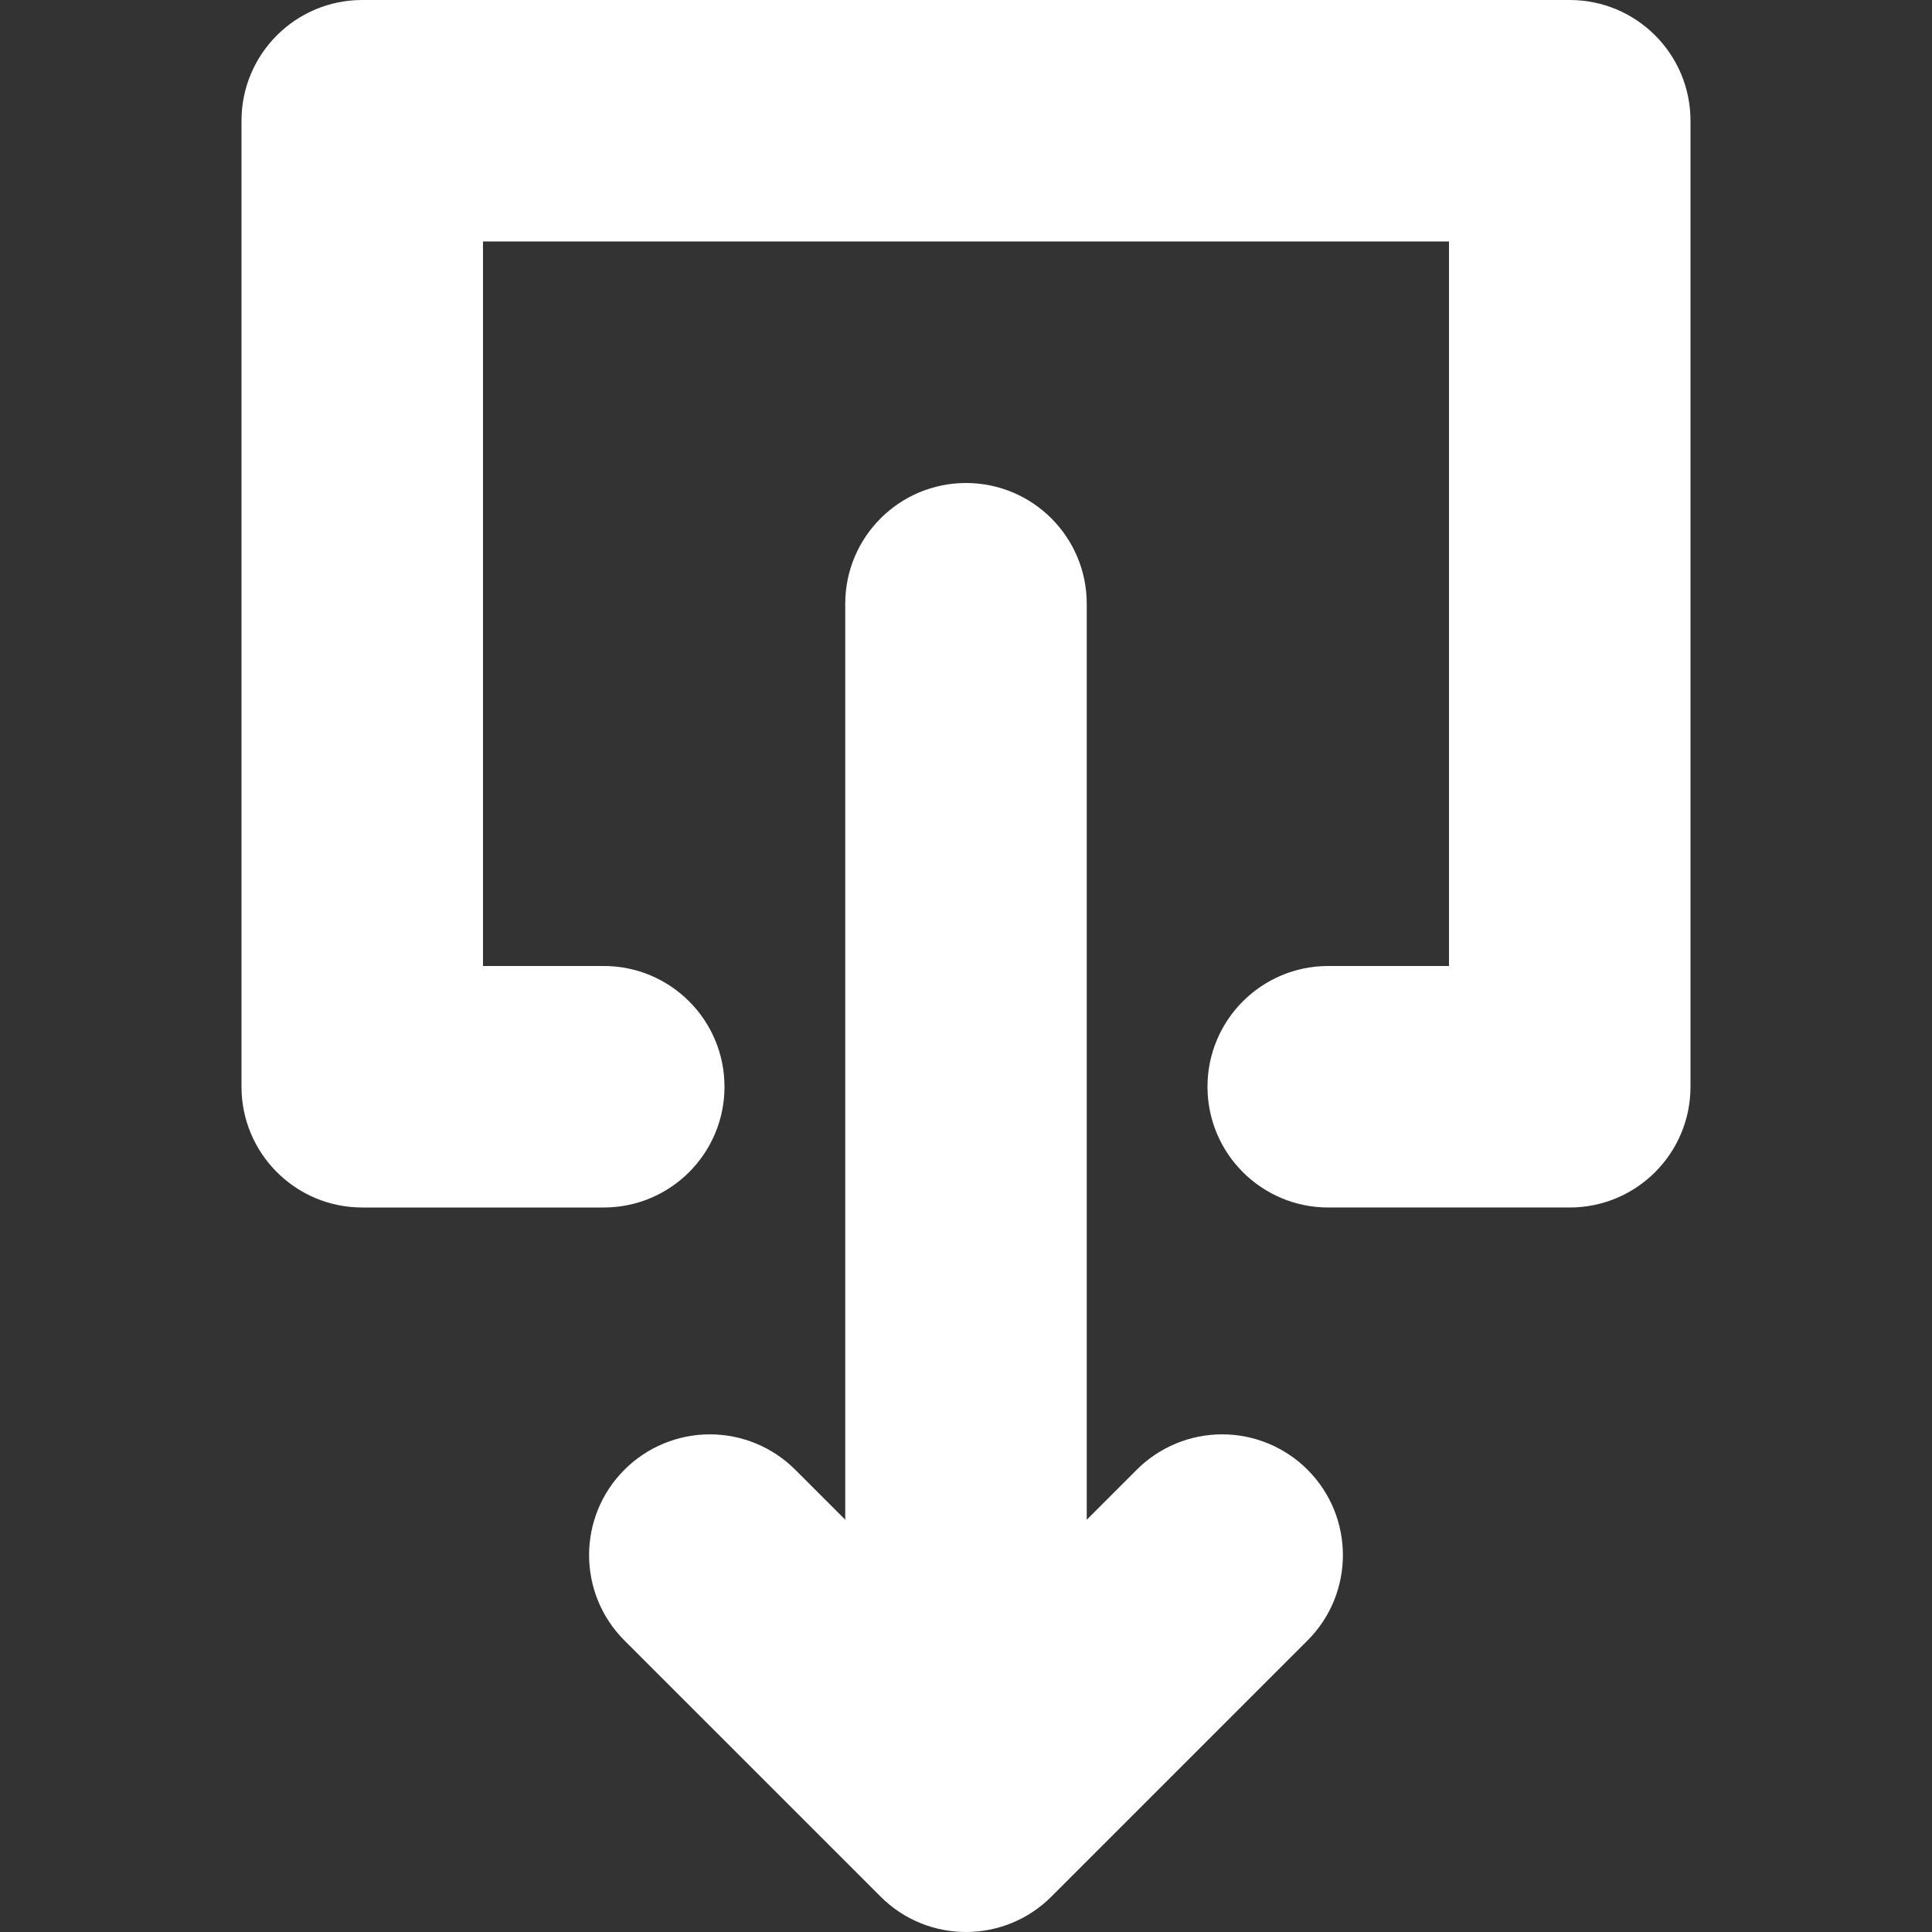 <svg xmlns="http://www.w3.org/2000/svg" xml:space="preserve" id="svg1" width="512" height="512" version="1.1" viewBox="0 0 135.467 135.467"><rect x="0" y="0" width="135.467" height="135.467" fill="#333333" stroke="none"/><style id="style1" type="text/css">.st0{fill:#000}</style><path id="path1" d="M 25.4,6.7480089e-8 C 20.724,6.2086683e-8 16.933,3.791 16.933,8.467 l -2e-6,67.733 c 0,4.676 3.791,8.467 8.467,8.467 l 16.933,0 c 4.676,0 8.467,-3.791 8.467,-8.467 1e-6,-4.676 -3.791,-8.467 -8.467,-8.467 l -8.467,0 2e-6,-50.8 H 101.6 v 50.8 l -8.467,0 c -4.676,0 -8.467,3.791 -8.467,8.467 10e-7,4.676 3.791,8.467 8.467,8.467 l 16.933,0 c 4.676,0 8.467,-3.791 8.467,-8.467 V 8.467 C 118.533,3.791 114.743,1.7052992e-7 110.067,1.6513652e-7 Z" style="fill:#fff;fill-opacity:1;stroke-width:4.233;stroke-miterlimit:128"/><path id="rect5" d="m 67.733,33.867 c -4.676,0 -8.467,3.791 -8.467,8.467 l 0,64.226 -3.507,-3.507 c -1.588,-1.588 -3.742,-2.48 -5.987,-2.48 -2.245,6e-5 -4.399,0.892 -5.987,2.48 -3.307,3.306 -3.307,8.667 0,11.974 l 17.961,17.96 c 3.306,3.306 8.667,3.306 11.973,0 l 17.961,-17.96 c 3.307,-3.306 3.307,-8.667 0,-11.974 -1.588,-1.588 -3.741,-2.48 -5.987,-2.48 -2.246,-7e-5 -4.399,0.892 -5.987,2.48 l -3.507,3.507 0,-64.226 c 0,-4.676 -3.791,-8.467 -8.467,-8.467 z" style="fill:#fff;fill-opacity:1;stroke-width:4.233;stroke-miterlimit:128"/></svg>